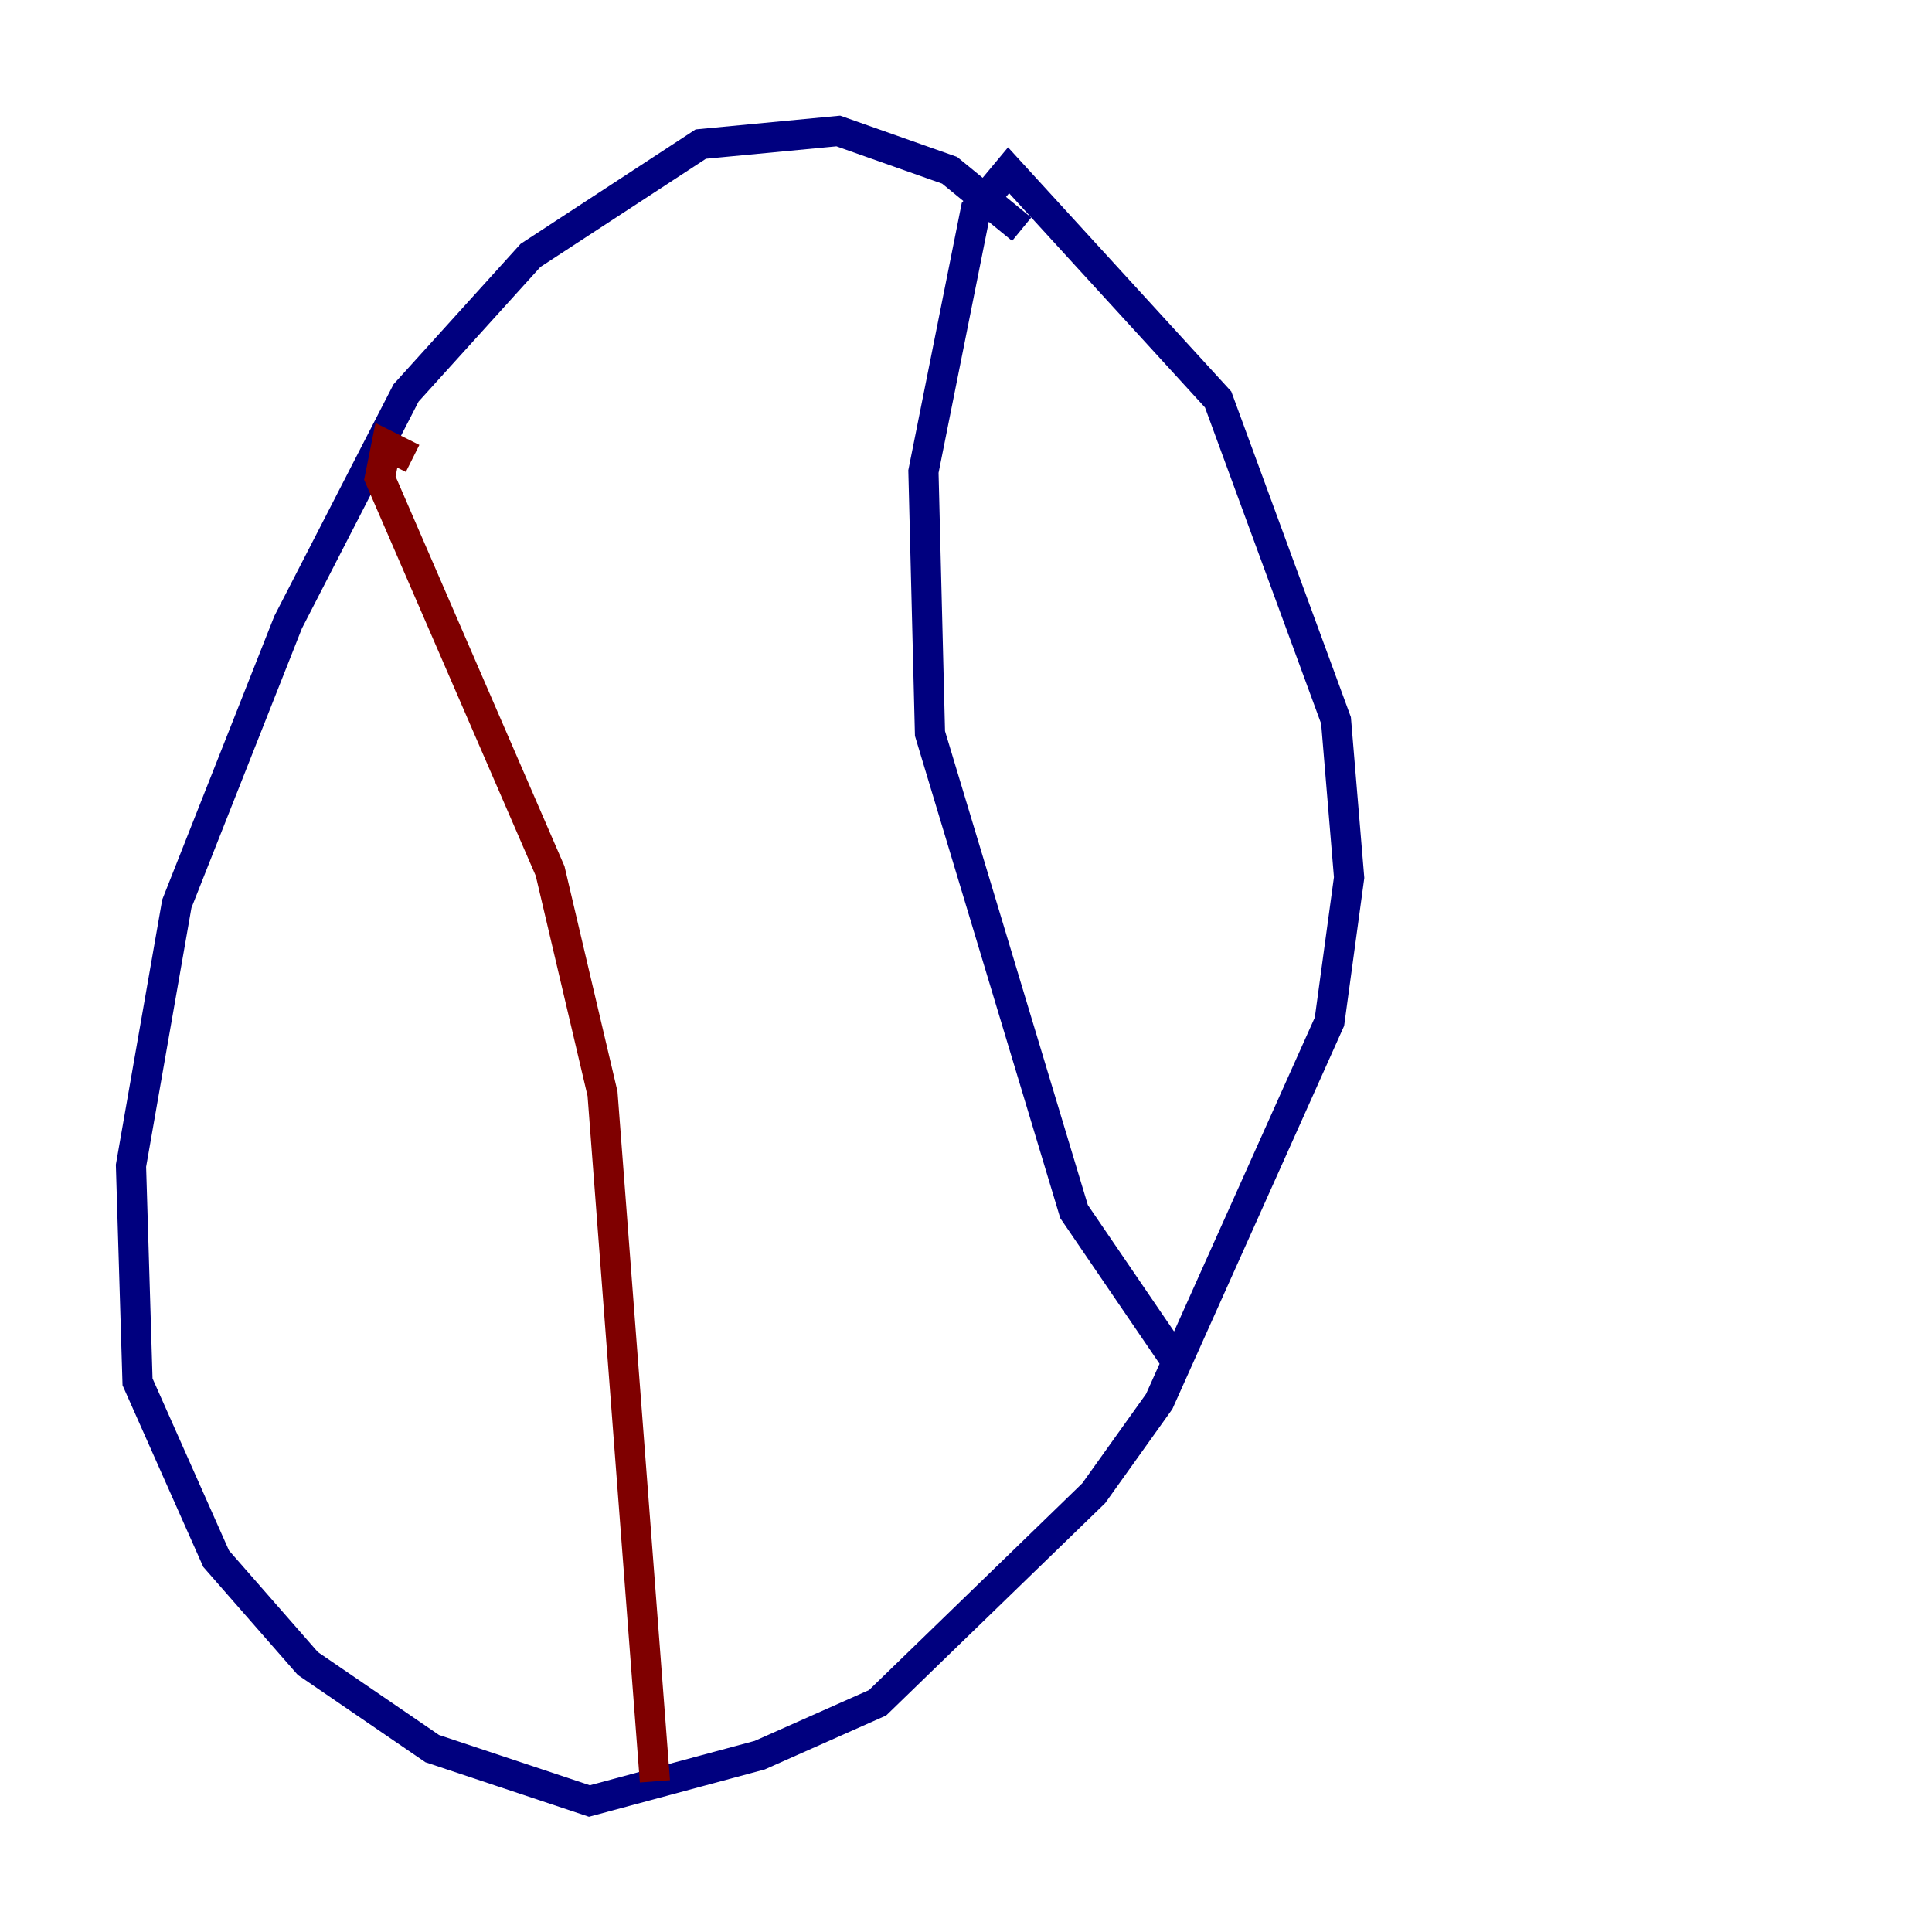 <?xml version="1.0" encoding="utf-8" ?>
<svg baseProfile="tiny" height="128" version="1.2" viewBox="0,0,128,128" width="128" xmlns="http://www.w3.org/2000/svg" xmlns:ev="http://www.w3.org/2001/xml-events" xmlns:xlink="http://www.w3.org/1999/xlink"><defs /><polyline fill="none" points="67.688,15.186 62.915,11.281 55.539,8.678 46.427,9.546 35.146,16.922 26.902,26.034 19.091,41.22 11.715,59.878 8.678,77.234 9.112,91.552 14.319,103.268 20.393,110.21 28.637,115.851 39.051,119.322 50.332,116.285 58.142,112.814 72.461,98.929 76.8,92.854 88.081,67.688 89.383,58.142 88.515,47.729 80.705,26.468 66.82,11.281 64.651,13.885 61.18,31.241 61.614,48.597 71.159,80.271 77.668,89.817" stroke="#00007f" stroke-width="2" /><polyline fill="none" points="27.336,30.373 25.6,29.505 25.166,31.675 36.447,57.709 39.919,72.461 43.39,118.02" stroke="#7f0000" stroke-width="2" /></svg>